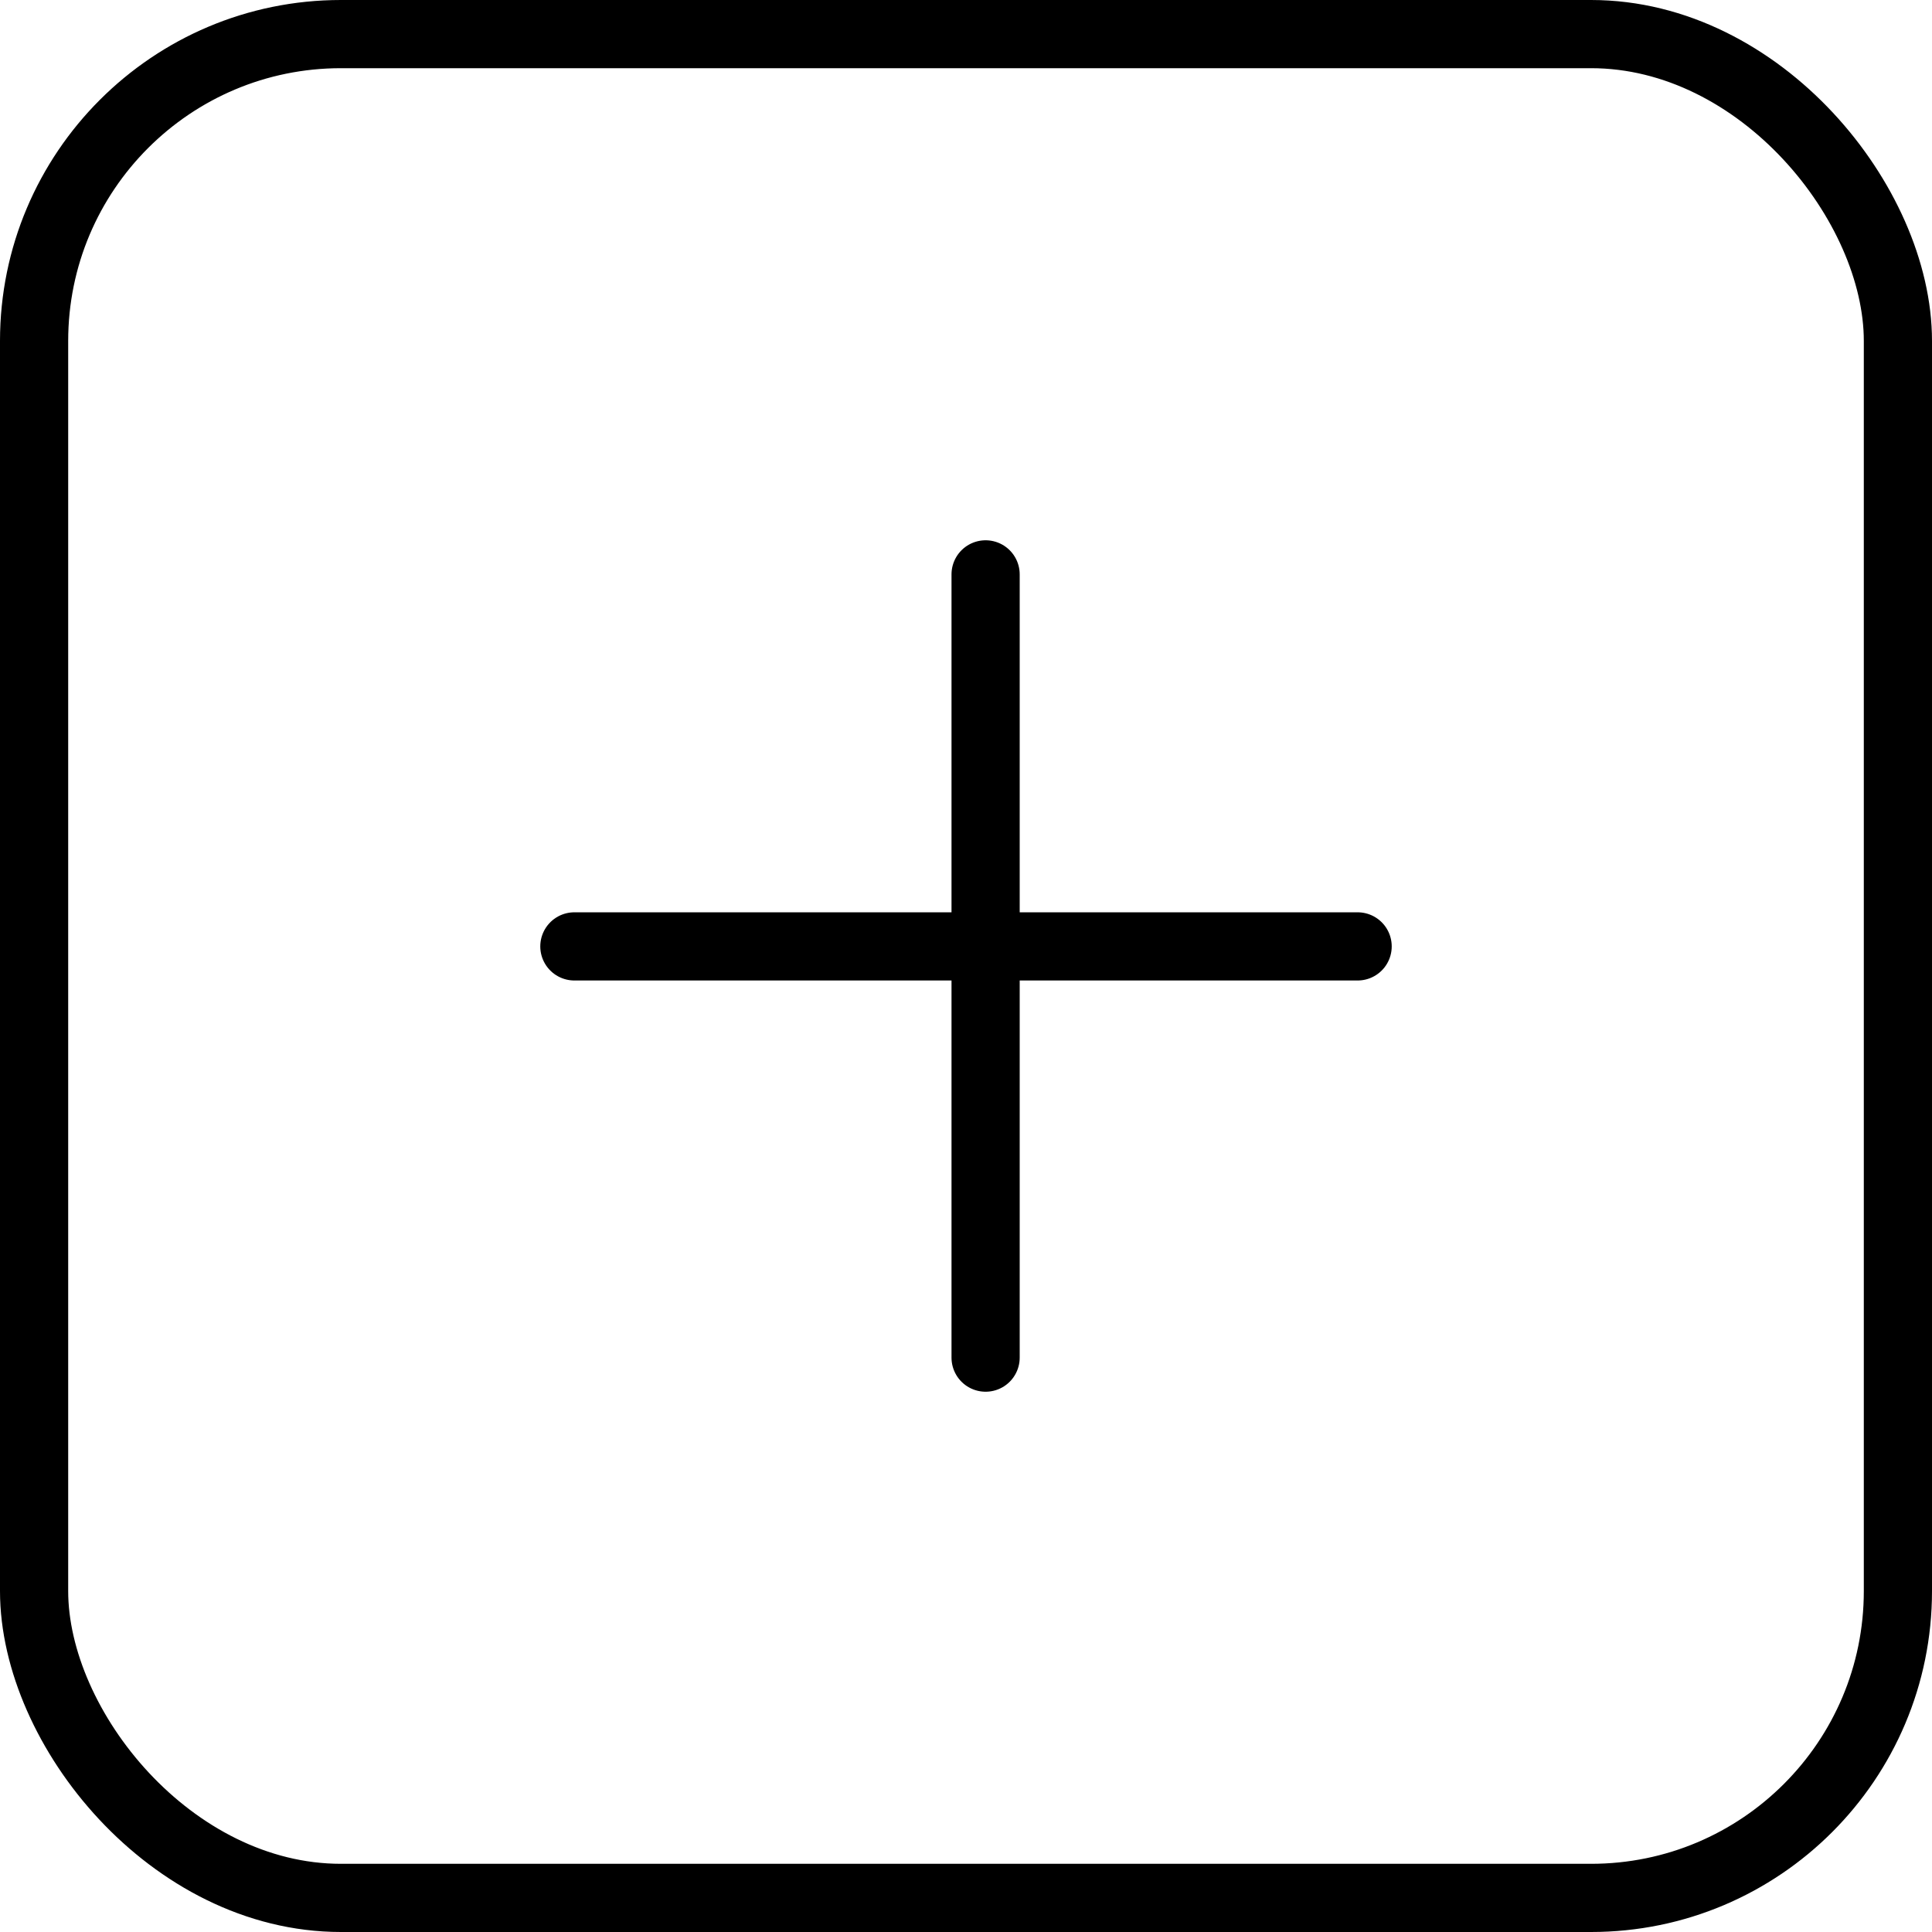 <svg width="34" height="34" viewBox="0 0 34 34" fill="none" xmlns="http://www.w3.org/2000/svg">
<rect x="0.6" y="0.6" width="32.8" height="32.8" rx="5.4" stroke="black" stroke-width="1.2"/>
<path d="M10.108 16.655H23.892" stroke="black" stroke-width="1.2" stroke-linecap="round"/>
<path d="M17.345 10.108L17.345 23.892" stroke="black" stroke-width="1.2" stroke-linecap="round"/>
</svg>
